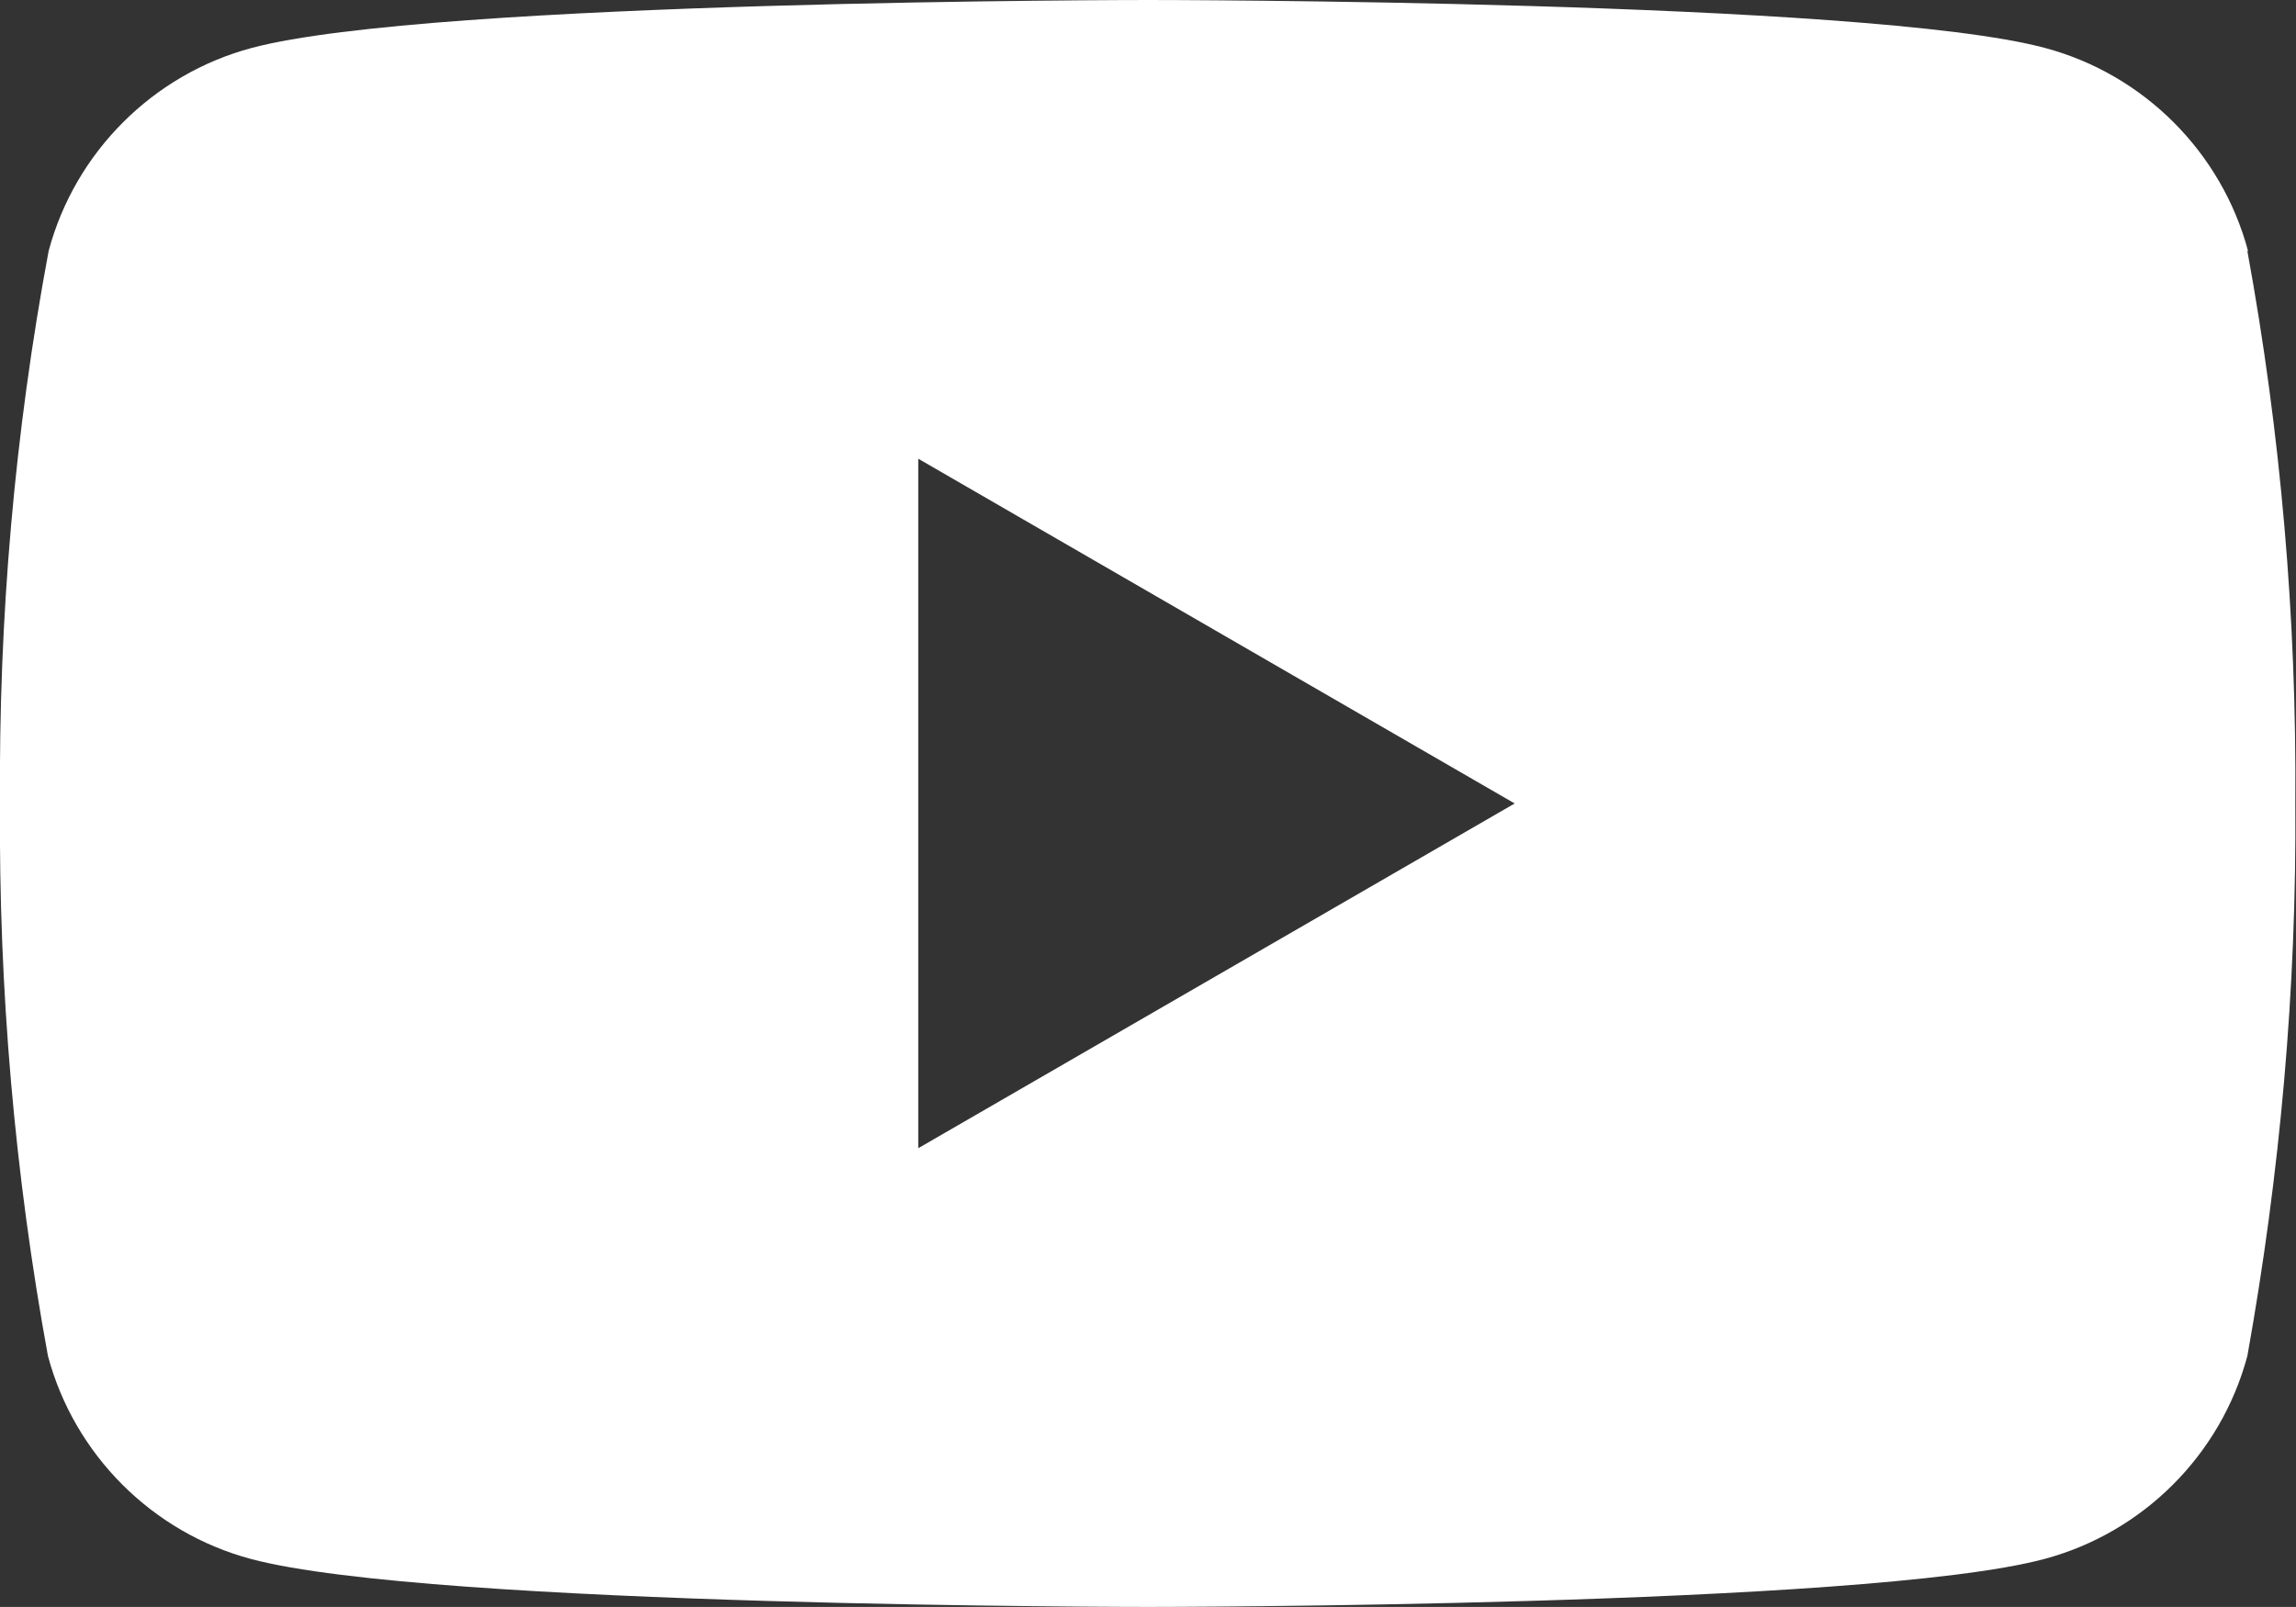 <?xml version="1.0" encoding="UTF-8"?>
<svg id="Layer_2" data-name="Layer 2" xmlns="http://www.w3.org/2000/svg" xmlns:xlink="http://www.w3.org/1999/xlink" viewBox="0 0 33.03 23.12">
  <rect x="0" y="0" width="33.03" height="23.12" fill="#333333" stroke="none"/>
  <defs>
    <style>
      .cls-1 {
        fill: none;
      }

      .cls-2 {
        clip-path: url(#clippath);
      }

      .cls-3 {
        fill: #fff;
      }
    </style>
    <clipPath id="clippath">
      <rect class="cls-1" x="0" width="33.03" height="23.12"/>
    </clipPath>
  </defs>
  <g id="svg2575">
    <g id="icon_yt" data-name="icon yt">
      <g class="cls-2">
        <g id="Group_8534" data-name="Group 8534">
          <path id="Path_24913" data-name="Path 24913" class="cls-3" d="M32.34,3.61c-.38-1.42-1.5-2.54-2.92-2.92-2.57-.69-12.9-.69-12.9-.69,0,0-10.32,0-12.9,.69-1.42,.38-2.54,1.5-2.92,2.92C.21,6.23-.02,8.89,0,11.56c-.02,2.67,.21,5.33,.69,7.95,.38,1.42,1.5,2.54,2.92,2.92,2.58,.69,12.9,.69,12.9,.69,0,0,10.33,0,12.9-.69,1.42-.38,2.54-1.5,2.92-2.92,.47-2.62,.71-5.28,.69-7.95,.02-2.67-.21-5.33-.69-7.95M13.21,16.51V6.6l8.58,4.96-8.58,4.96Z"/>
        </g>
      </g>
    </g>
  </g>
</svg>